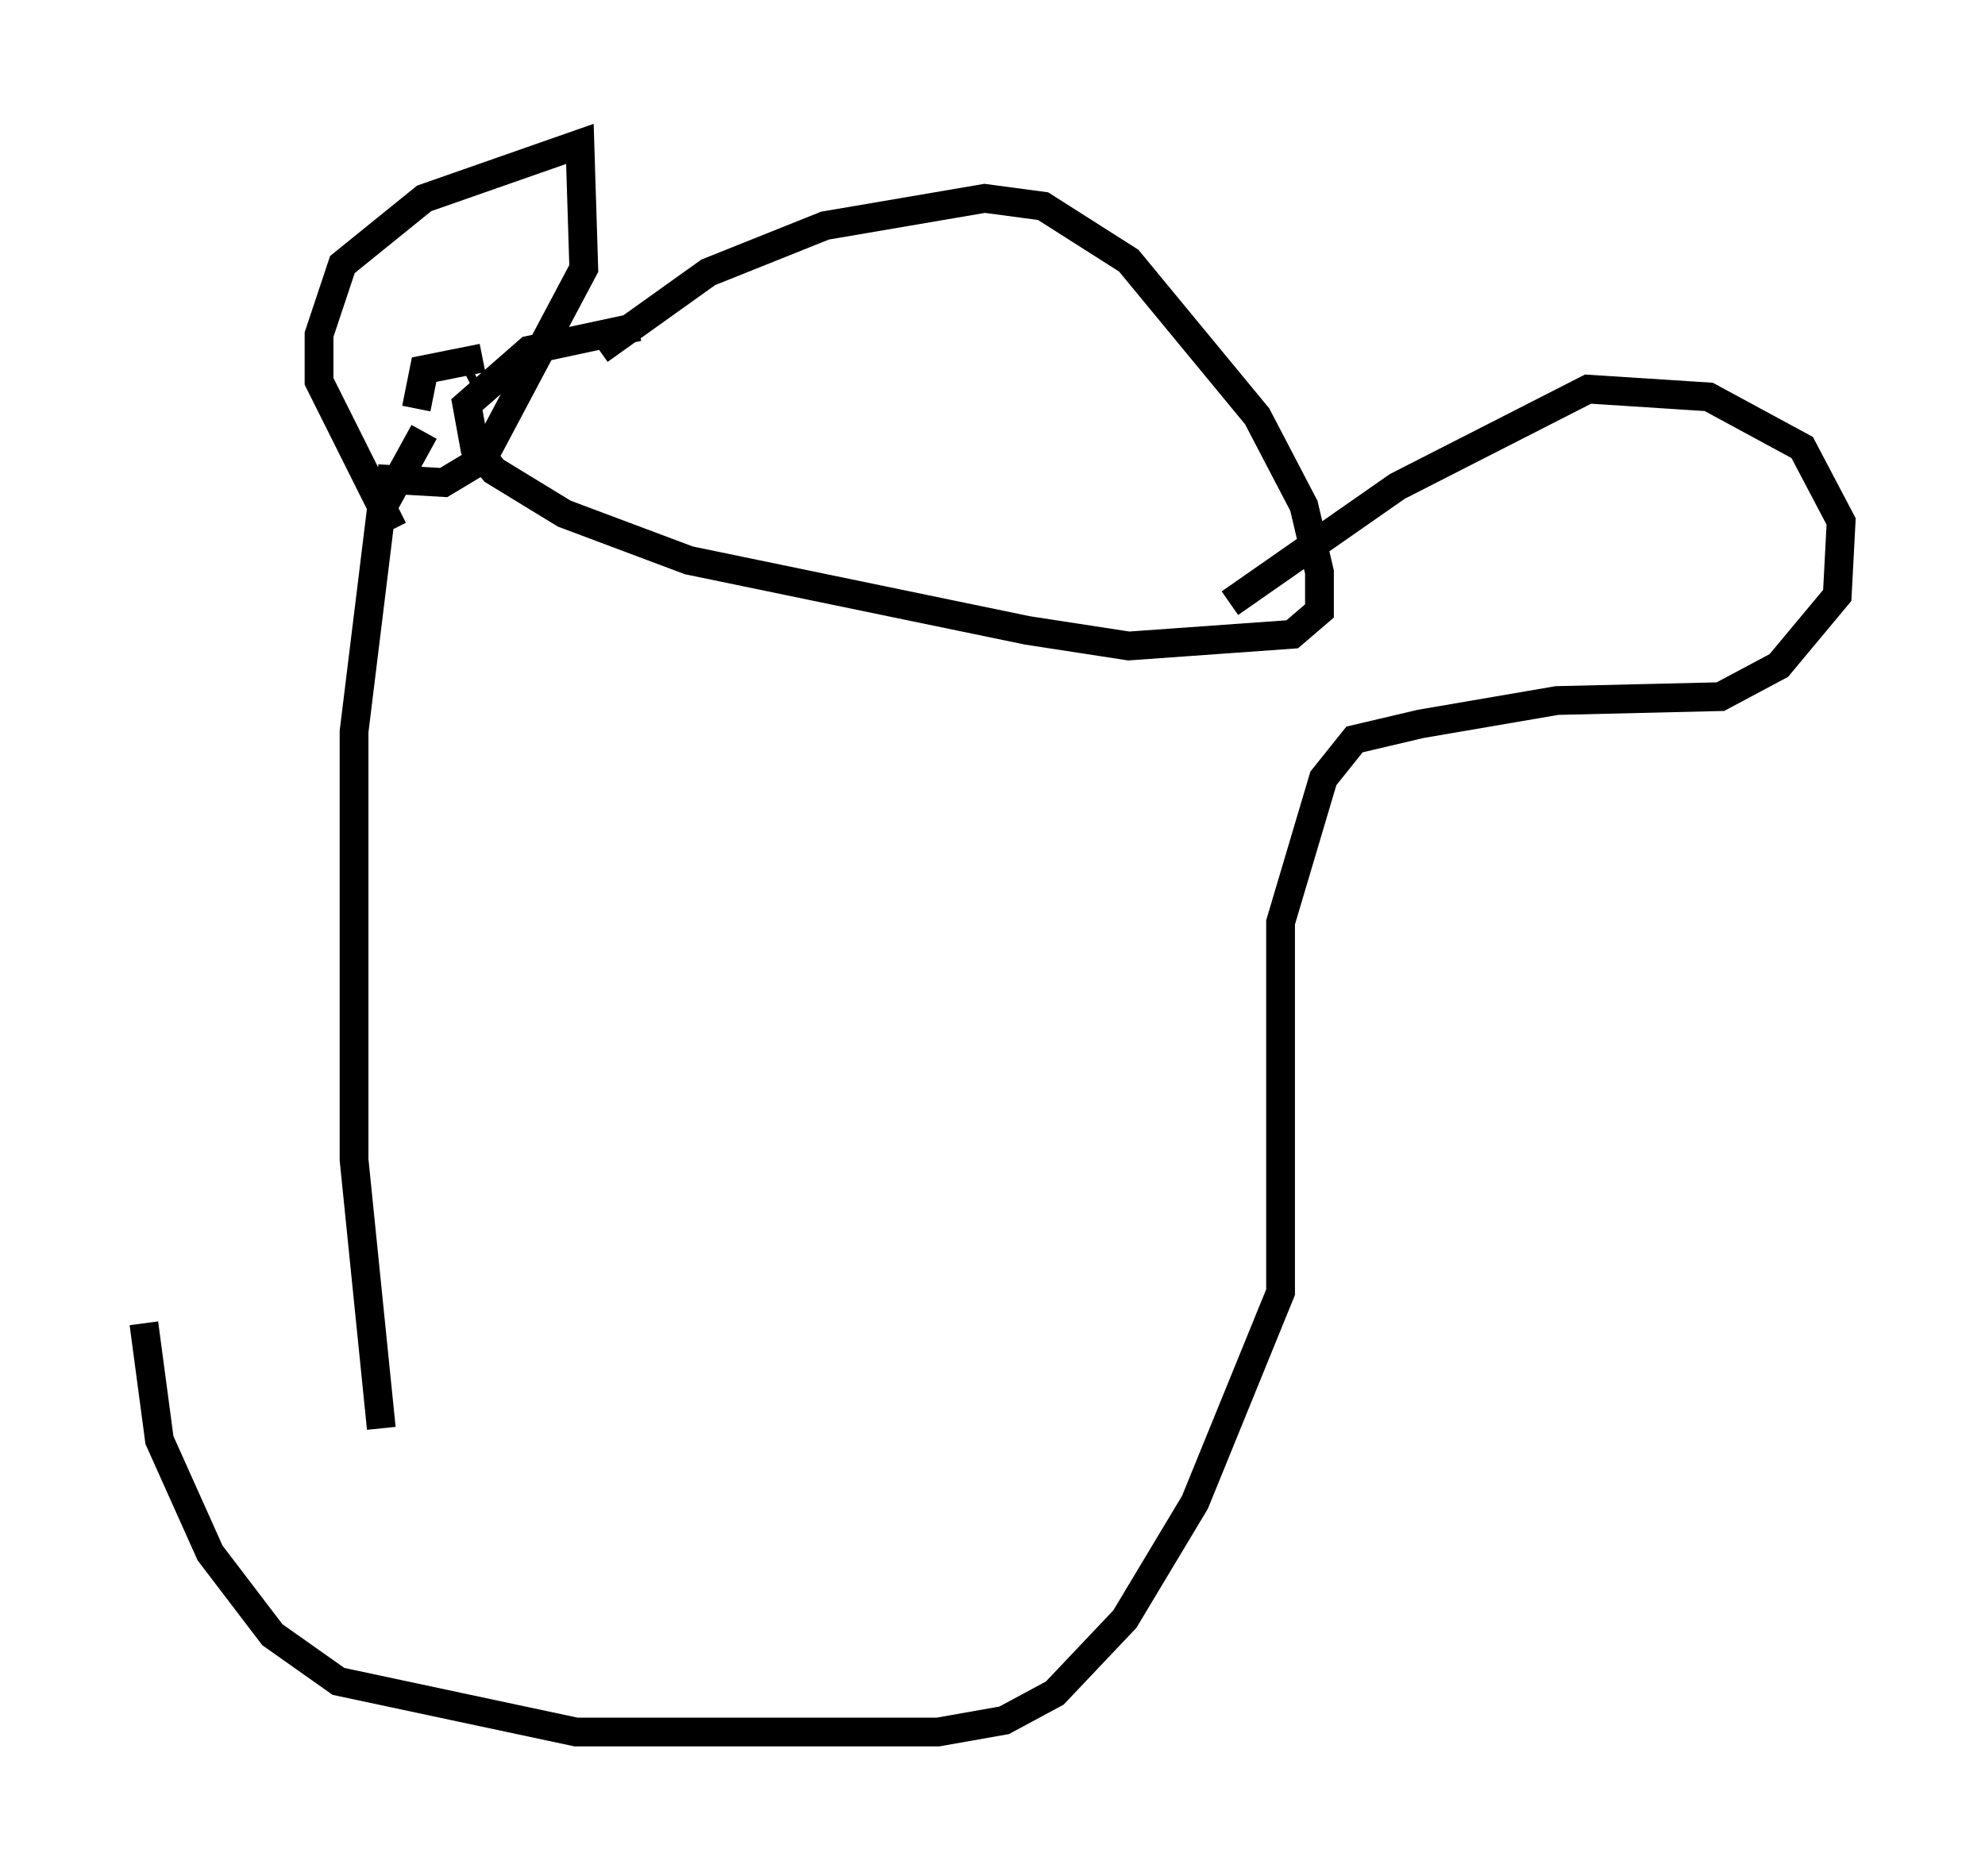 <?xml version="1.0" encoding="utf-8" ?>
<svg baseProfile="full" height="65.209" version="1.1" width="68.998" xmlns="http://www.w3.org/2000/svg" xmlns:ev="http://www.w3.org/2001/xml-events" xmlns:xlink="http://www.w3.org/1999/xlink"><defs /><rect fill="white" height="65.209" width="68.998" x="0" y="0" /><path d="M13.254, 58.721 m0.0, -9.066 l-0.947, -9.337 0.0, -14.885 l0.947, -7.713 1.488, -2.706 m1.488, -1.894 l0.271, -0.135 m-2.03, 1.218 l0.271, -1.353 2.03, -0.406 m4.059, -0.271 l3.789, -2.706 4.059, -1.624 l5.548, -0.947 2.03, 0.271 l2.977, 1.894 4.465, 5.413 l1.624, 3.112 0.541, 2.3 l0.0, 1.353 -0.947, 0.812 l-5.683, 0.406 -3.518, -0.541 l-11.773, -2.436 -4.33, -1.624 l-2.436, -1.488 -0.677, -0.812 l-0.271, -1.488 2.165, -1.894 l3.789, -0.812 m20.568, 9.607 l5.819, -4.059 6.631, -3.383 l4.195, 0.271 3.248, 1.759 l1.353, 2.571 -0.135, 2.571 l-2.03, 2.436 -2.03, 1.083 l-5.683, 0.135 -4.736, 0.812 l-2.3, 0.541 -1.083, 1.353 l-1.488, 5.007 0.0, 12.855 l-2.977, 7.307 -2.436, 4.059 l-2.436, 2.571 -1.759, 0.947 l-2.3, 0.406 -12.584, 0.0 l-8.254, -1.759 -2.3, -1.624 l-2.165, -2.842 -1.759, -3.924 l-0.541, -4.059 m8.66, -27.605 l-2.571, -5.142 0.0, -1.624 l0.812, -2.436 2.842, -2.3 l5.413, -1.894 0.135, 4.33 l-3.518, 6.631 -1.353, 0.812 l-2.3, -0.135 " fill="none" stroke="black" stroke-width="1" /></svg>